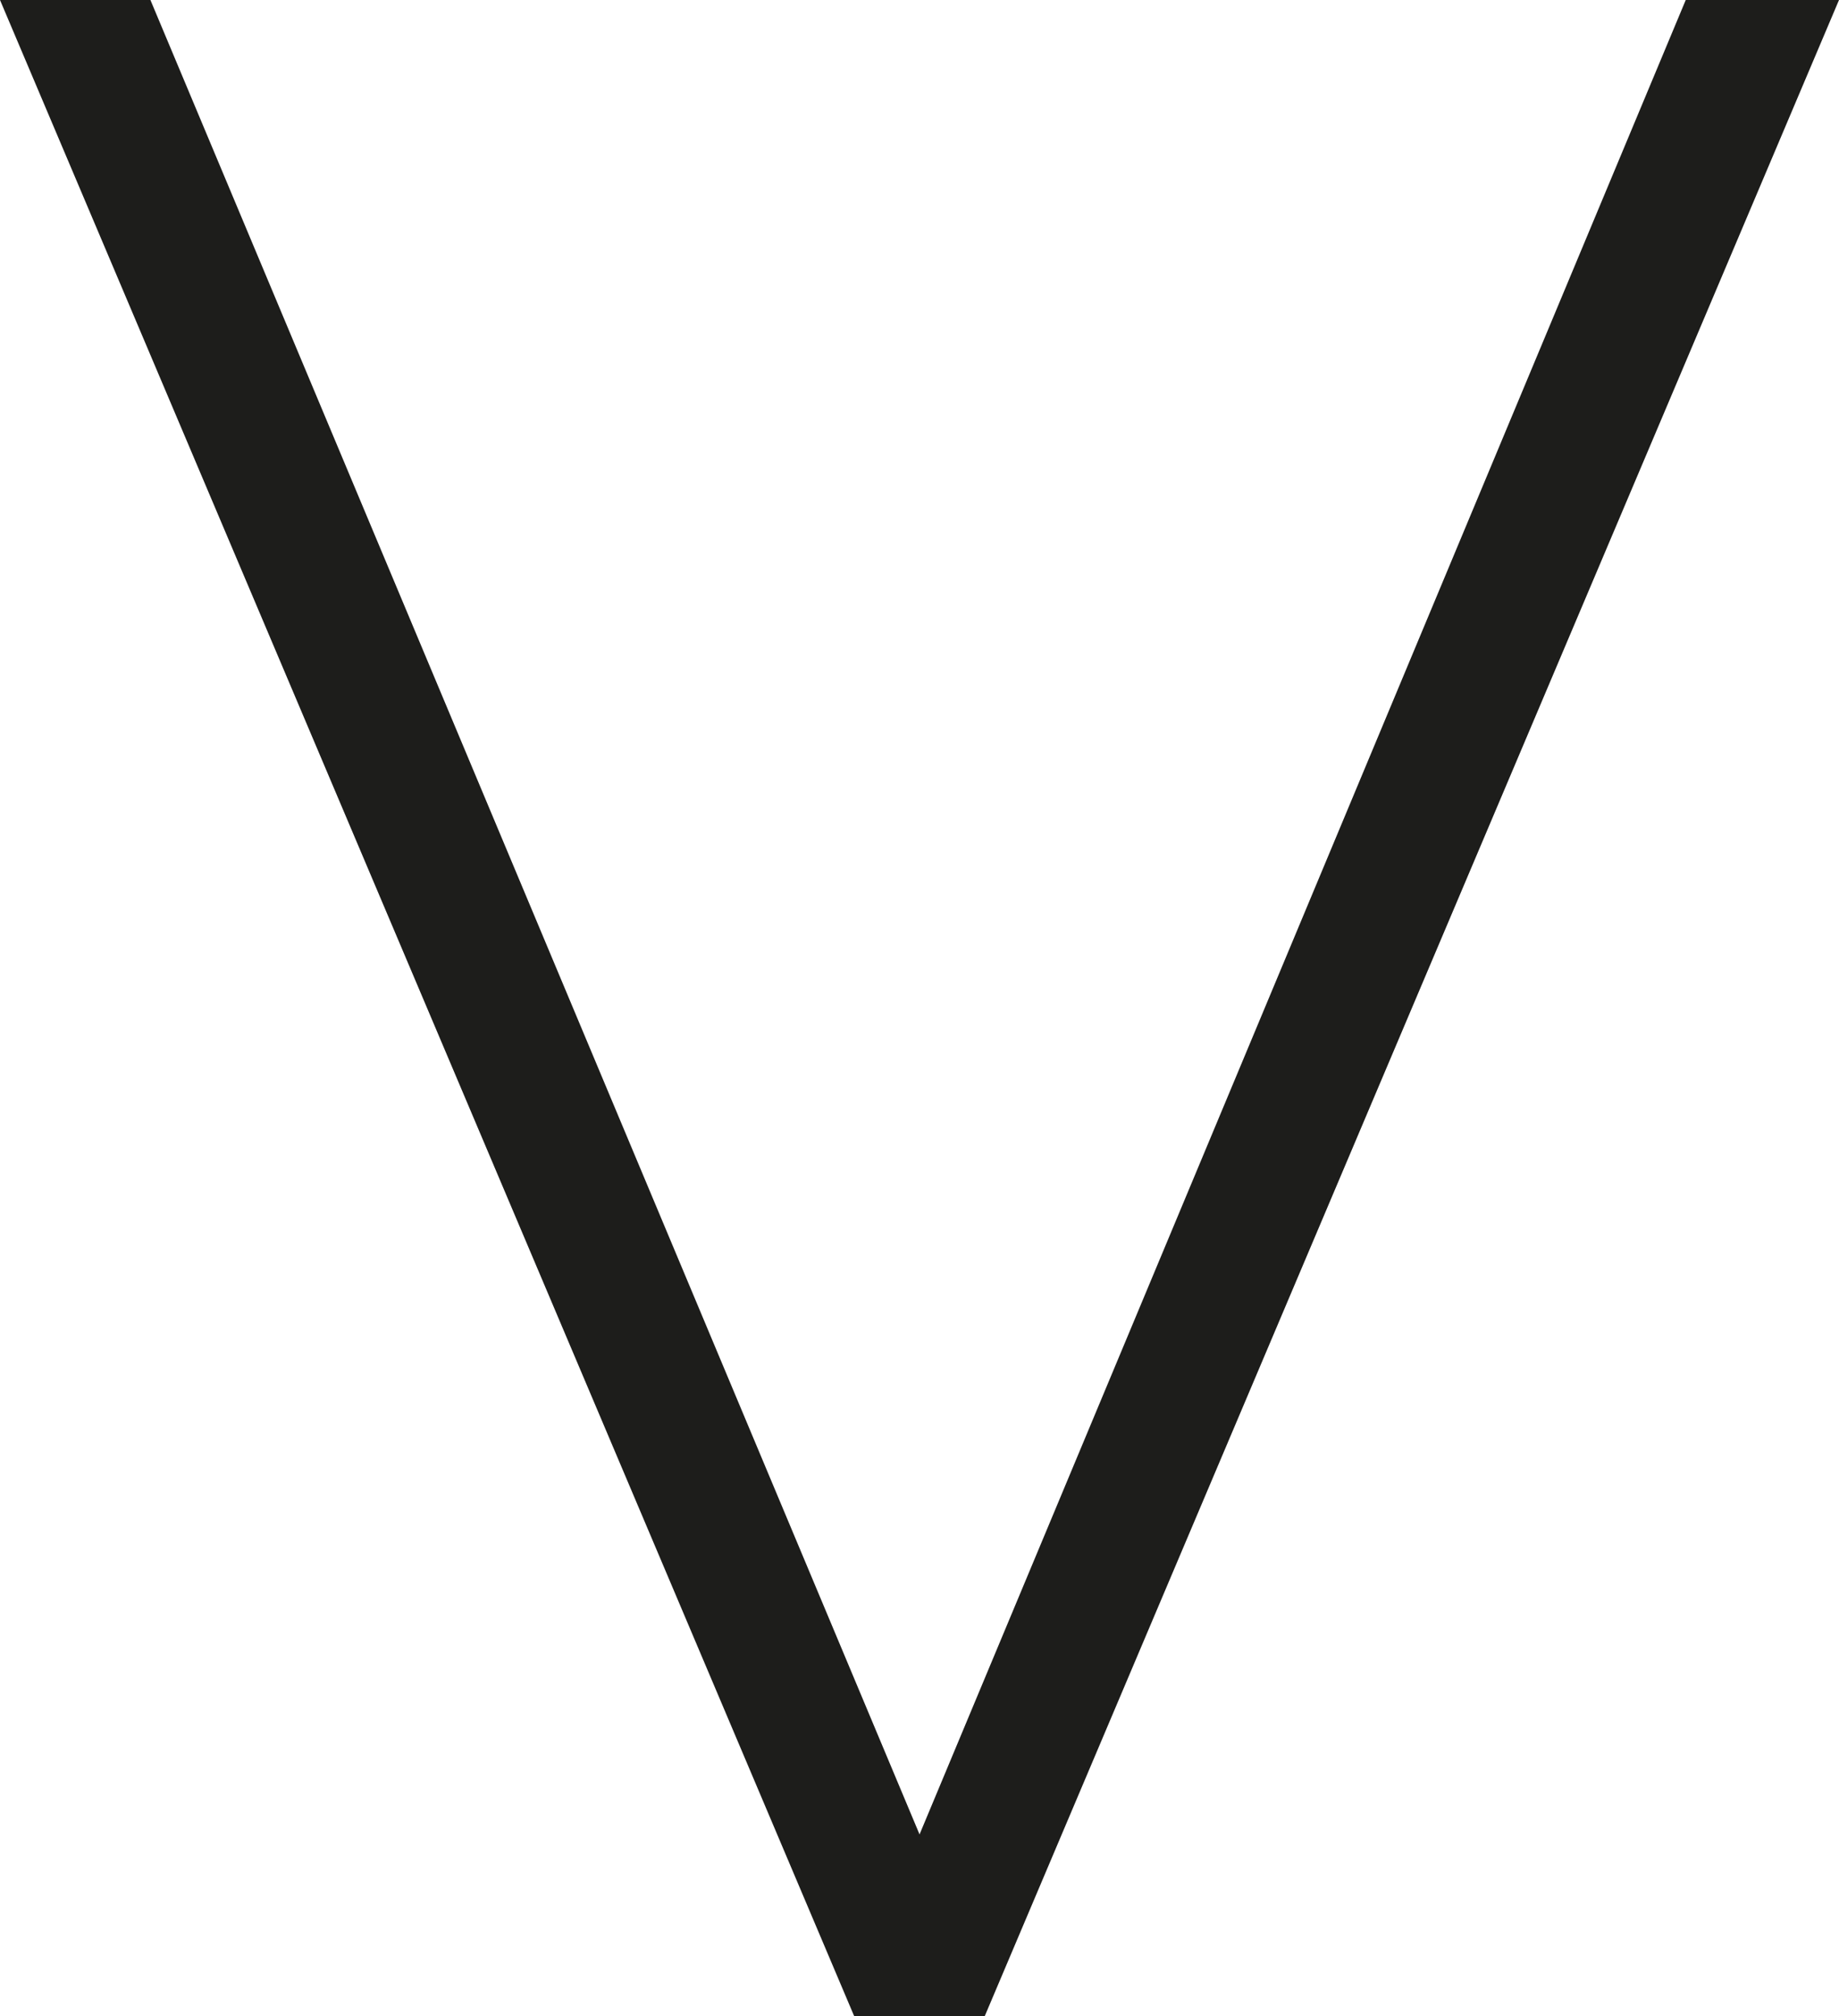<?xml version="1.0" encoding="utf-8"?>
<!-- Generator: Adobe Illustrator 16.0.0, SVG Export Plug-In . SVG Version: 6.00 Build 0)  -->
<!DOCTYPE svg PUBLIC "-//W3C//DTD SVG 1.1//EN" "http://www.w3.org/Graphics/SVG/1.1/DTD/svg11.dtd">
<svg version="1.1" id="Layer_1" xmlns="http://www.w3.org/2000/svg" xmlns:xlink="http://www.w3.org/1999/xlink" x="0px" y="0px"
	 width="19.439px" height="21.299px" viewBox="0 0 19.439 21.299" enable-background="new 0 0 19.439 21.299" xml:space="preserve">
<g>
	<path fill="#1D1D1B" d="M1.59,0l8.13,19.379L17.819,0h1.62l-9.03,21.299h-1.38L0,0H1.59z"/>
</g>
</svg>
